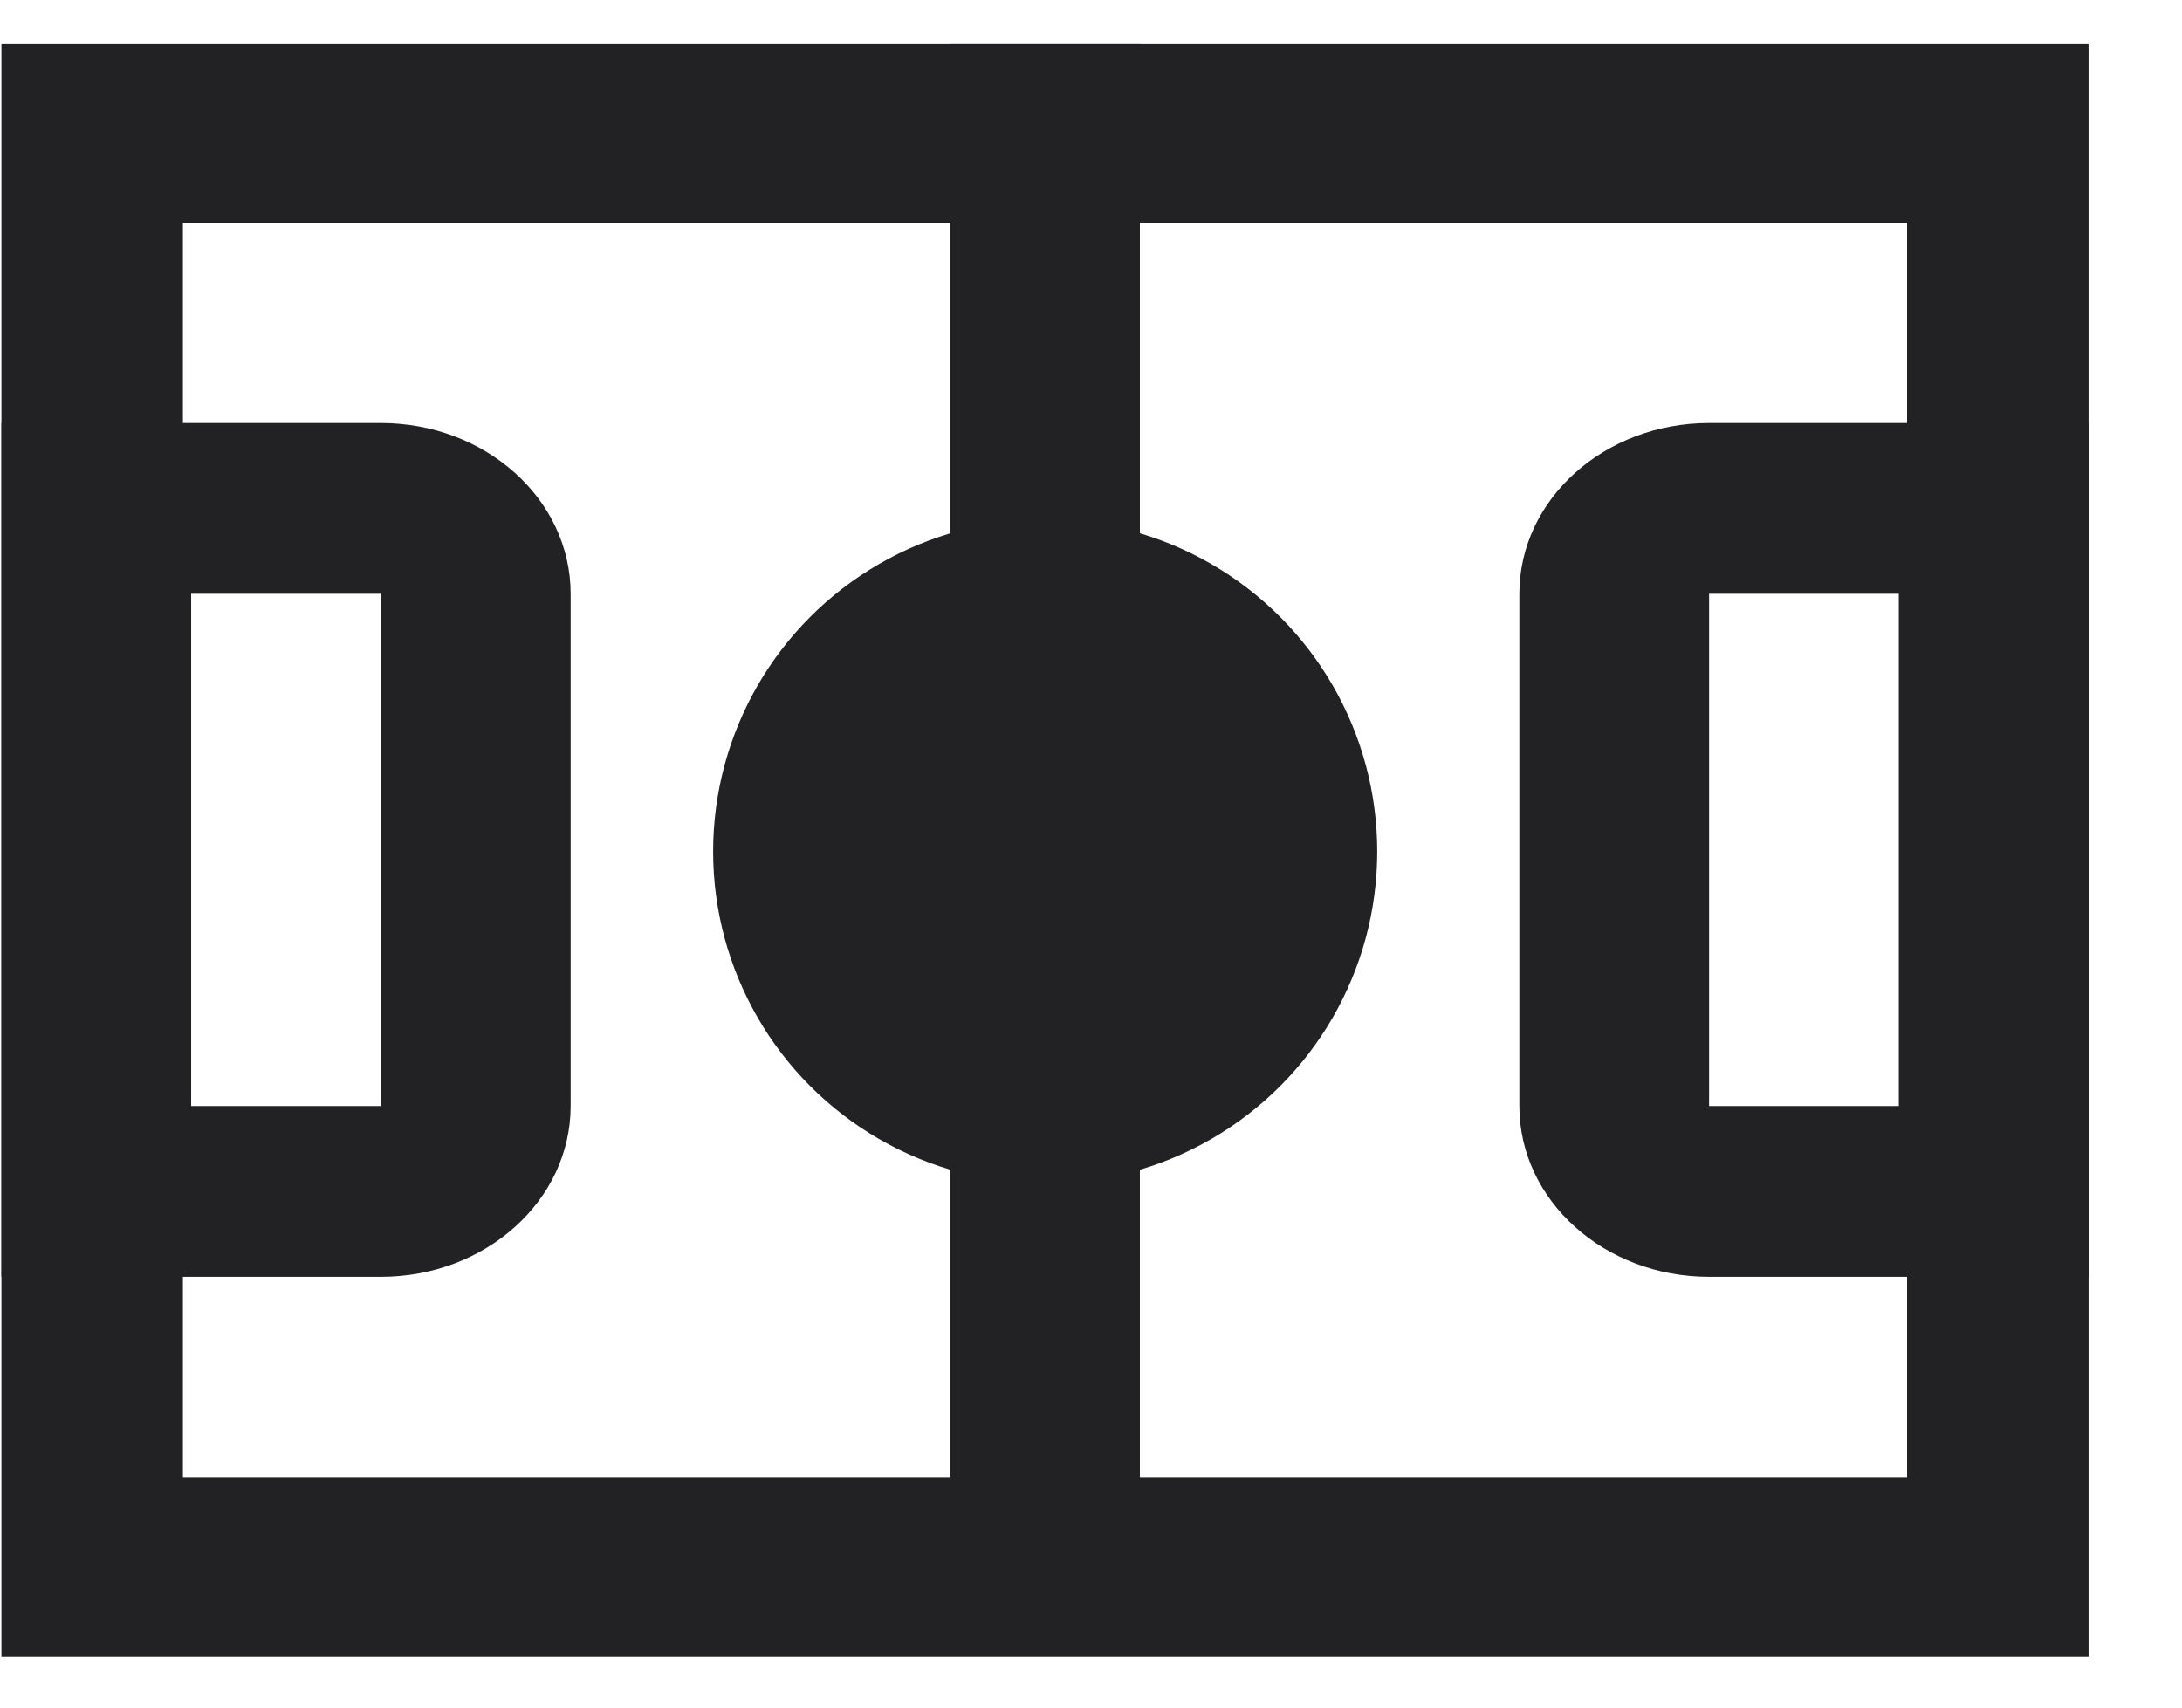 <?xml version="1.0" encoding="UTF-8"?>
<svg width="23px" height="18px" viewBox="0 0 23 18" version="1.1" xmlns="http://www.w3.org/2000/svg" xmlns:xlink="http://www.w3.org/1999/xlink">
    <!-- Generator: Sketch 48.2 (47327) - http://www.bohemiancoding.com/sketch -->
    <title>icon/lineup_dark</title>
    <desc>Created with Sketch.</desc>
    <defs></defs>
    <g id="Apple-TV-Copy-2" stroke="none" stroke-width="1" fill="none" fill-rule="evenodd" transform="translate(-399, -952)">
        <g id="icon/lineup_dark" transform="translate(398, 949)">
            <g id="icon/lineup_white">
                <rect id="Rectangle-7" x="0" y="0" width="24" height="24"></rect>
                <g id="Group" transform="translate(1.015, 3.459)" fill="#222224">
                    <path d="M20,5.8 L18,5.8 L18,11.2 L20,11.2 L20,5.8 Z M18,4 L22,4 L22,13 L18,13 C16.895,13 16,12.194 16,11.2 L16,5.8 C16,4.806 16.895,4 18,4 Z" id="Rectangle-6" fill-rule="nonzero"></path>
                    <path d="M4,5.8 L2,5.8 L2,11.2 L4,11.2 L4,5.8 Z M2,4 L6,4 L6,13 L2,13 C0.895,13 0,12.194 0,11.2 L0,5.8 C0,4.806 0.895,4 2,4 Z" id="Rectangle-6" fill-rule="nonzero" transform="translate(3, 8.5) scale(-1, 1) translate(-3, -8.5) "></path>
                    <circle id="Oval" cx="11.002" cy="8.517" r="3.5"></circle>
                    <path d="M1.913,1.889 L1.913,15.111 L20.087,15.111 L20.087,1.889 L1.913,1.889 Z M22,-1.77635684e-15 L22,17 L0,17 L0,-1.77635684e-15 L22,-1.77635684e-15 Z" id="Rectangle-5" fill-rule="nonzero"></path>
                    <polygon id="Line" fill-rule="nonzero" points="10 0 12 0 12 16 10 16"></polygon>
                </g>
            </g>
        </g>
    </g>
</svg>
